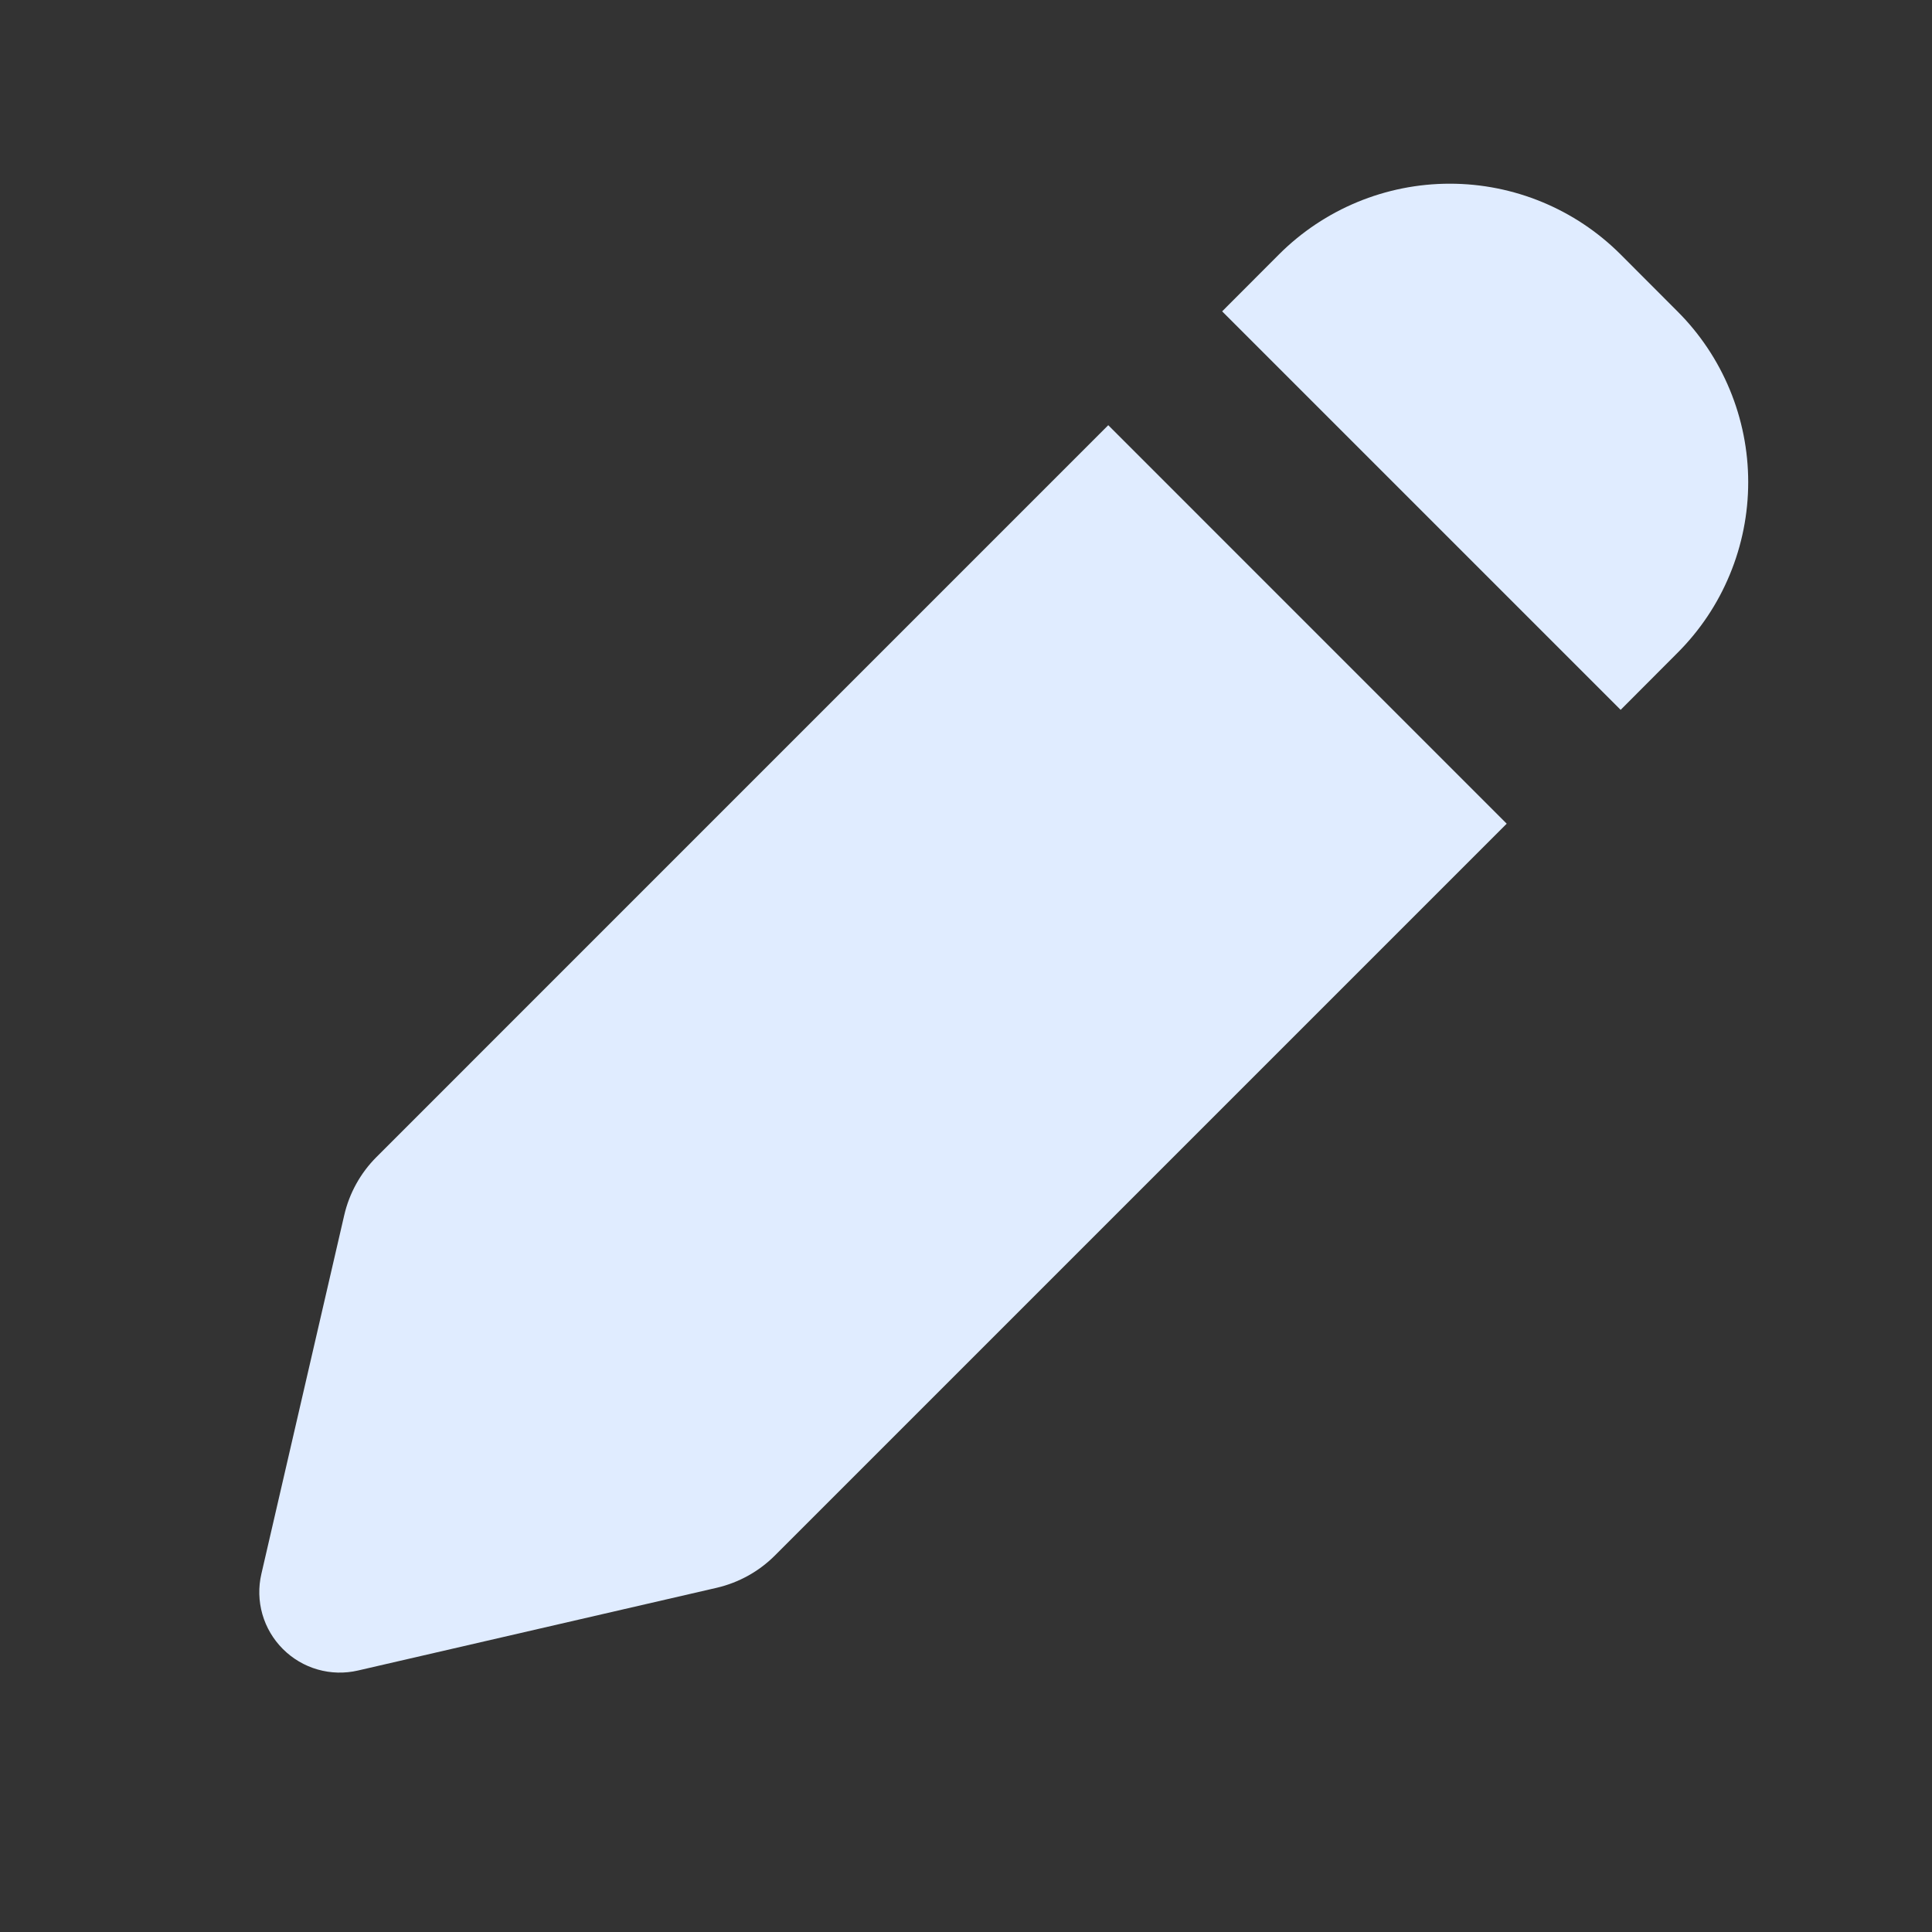 <svg width="38" height="38" viewBox="0 0 38 38" fill="none" xmlns="http://www.w3.org/2000/svg">
<rect x="0" y="0" width="38" height="38" fill="#333333" stroke="none"/>
<g clip-path="url(#clip0_432_2)">
<path fill-rule="evenodd" clip-rule="evenodd" d="M31.874 5.003C30.983 4.113 29.775 3.613 28.516 3.613C27.256 3.613 26.048 4.113 25.157 5.003L24.038 6.124L31.876 13.962L32.993 12.842C33.435 12.401 33.785 11.878 34.023 11.301C34.262 10.725 34.385 10.107 34.385 9.483C34.385 8.859 34.262 8.242 34.023 7.665C33.785 7.089 33.435 6.565 32.993 6.124L31.874 5.003ZM29.635 16.201L21.798 8.363L7.405 22.757C7.09 23.072 6.87 23.469 6.77 23.904L5.141 30.957C5.08 31.219 5.087 31.492 5.161 31.751C5.235 32.009 5.374 32.244 5.564 32.434C5.754 32.624 5.989 32.763 6.248 32.837C6.506 32.911 6.779 32.918 7.041 32.857L14.096 31.23C14.53 31.129 14.927 30.909 15.241 30.595L29.635 16.201Z" fill="#E0ECFF"/>
</g>
<defs>
<clipPath id="clip0_432_2">
<rect width="38" height="38" fill="white"/>
</clipPath>
</defs>
</svg>
